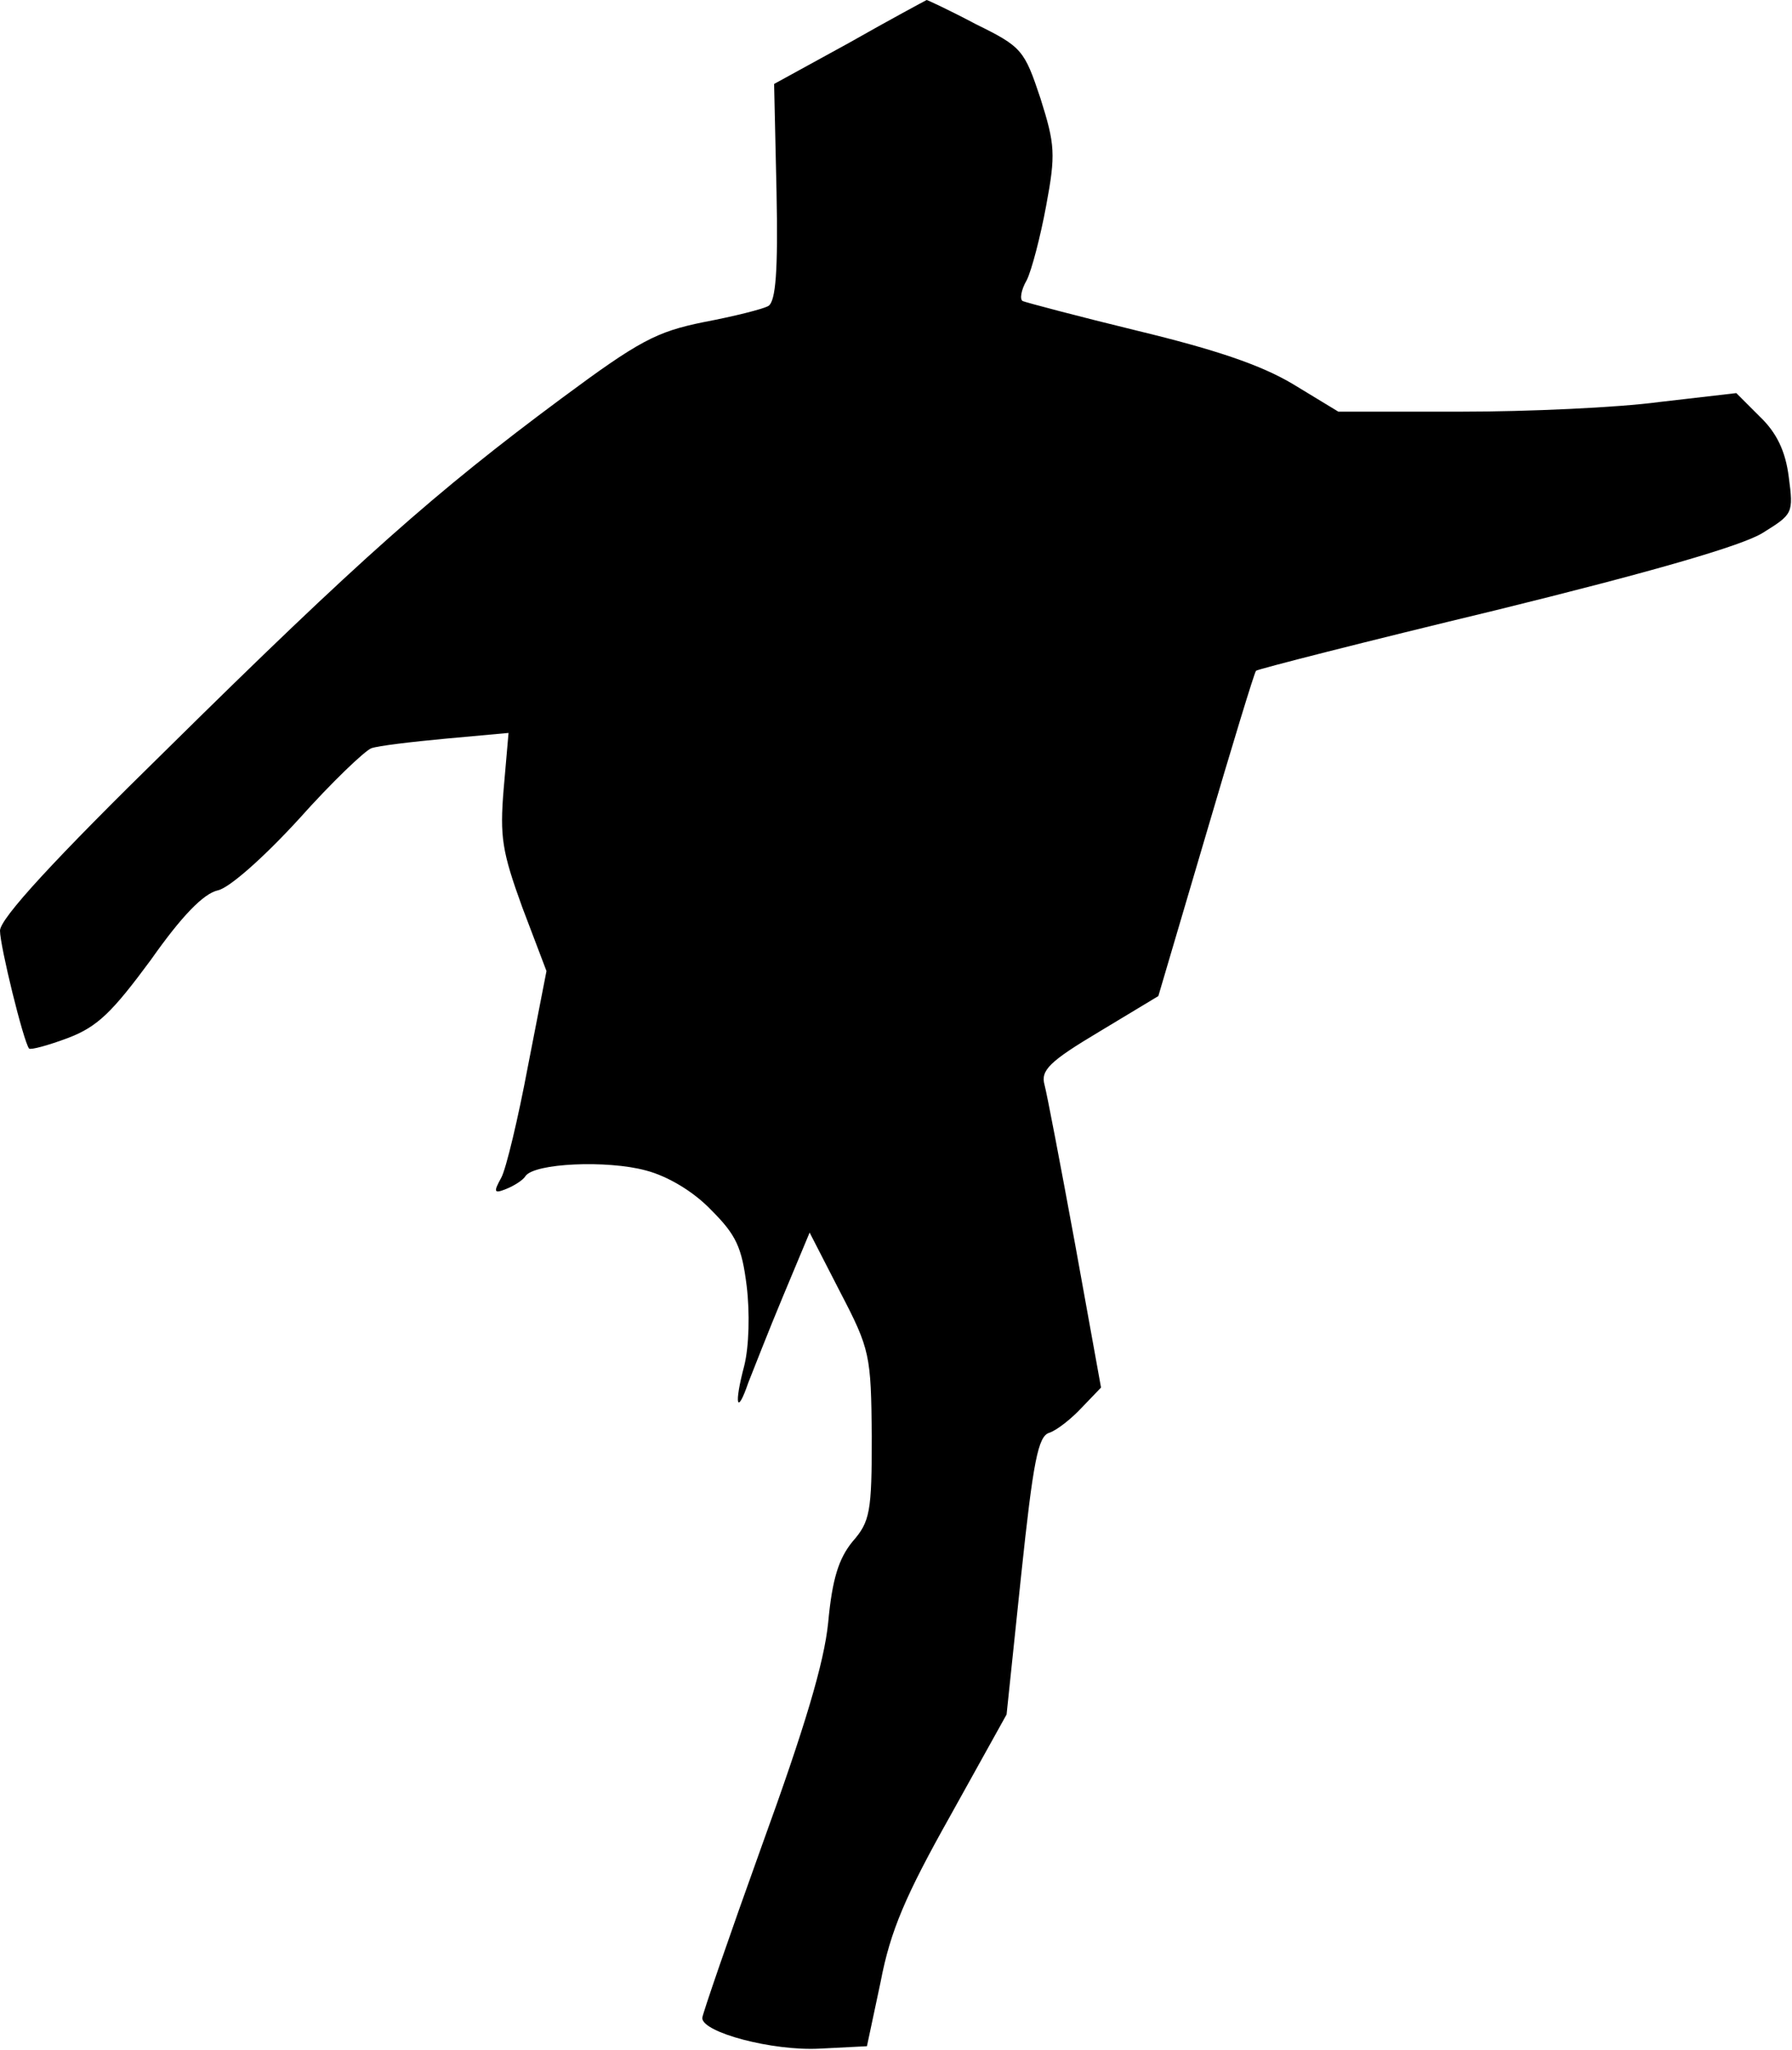 <?xml version="1.0" standalone="no"?>
<!DOCTYPE svg PUBLIC "-//W3C//DTD SVG 20010904//EN"
 "http://www.w3.org/TR/2001/REC-SVG-20010904/DTD/svg10.dtd">
<svg version="1.0" xmlns="http://www.w3.org/2000/svg"
 width="222pt" height="254pt" viewBox="0 0 222 254"
 preserveAspectRatio="xMidYMid meet">
<g transform="translate(0,254) scale(0.1,-0.1)"
fill="#000000" stroke="none">
<path fill="#000000" stroke="none" d="M1052 2487 l-93 -51 3 -134 c2 -98 -1
-135 -10 -141 -7 -4 -43 -13 -80 -20 -59 -12 -80 -23 -177 -95 -155 -115 -251
-200 -487 -433 -141 -138 -208 -211 -208 -226 0 -19 29 -137 36 -146 2 -2 24
4 48 13 37 14 55 32 103 97 38 54 65 82 83 86 14 3 56 40 100 88 41 46 82 85
90 88 8 3 50 8 93 12 l77 7 -6 -69 c-5 -60 -2 -78 23 -147 l30 -79 -23 -118
c-12 -64 -27 -127 -33 -138 -10 -18 -9 -20 6 -14 10 4 21 11 24 16 11 16 101
20 149 7 27 -7 59 -26 81 -49 31 -31 38 -46 44 -94 4 -33 3 -75 -3 -99 -13
-49 -9 -62 5 -21 6 15 25 64 43 107 l33 79 38 -74 c37 -71 38 -78 39 -178 0
-94 -2 -106 -24 -131 -17 -21 -25 -46 -30 -100 -5 -50 -29 -130 -82 -276 -41
-114 -74 -210 -74 -214 0 -18 87 -41 145 -38 l59 3 17 80 c12 63 31 107 86
205 l70 126 18 172 c15 142 21 173 35 177 9 3 27 17 40 31 l24 25 -32 177
c-18 98 -35 187 -38 198 -5 18 6 29 68 66 l73 44 59 200 c32 109 60 201 62
203 2 2 135 36 297 75 191 47 306 80 331 96 37 23 38 24 32 69 -4 32 -15 55
-36 75 l-29 29 -95 -11 c-52 -7 -163 -12 -246 -12 l-152 0 -56 34 c-40 24 -97
43 -192 66 -74 18 -138 35 -143 37 -4 2 -2 14 5 26 6 12 17 54 24 92 12 64 11
76 -7 133 -20 60 -23 64 -80 92 -32 17 -60 30 -61 30 -2 -1 -45 -24 -96 -53z"/>
</g>
</svg>
